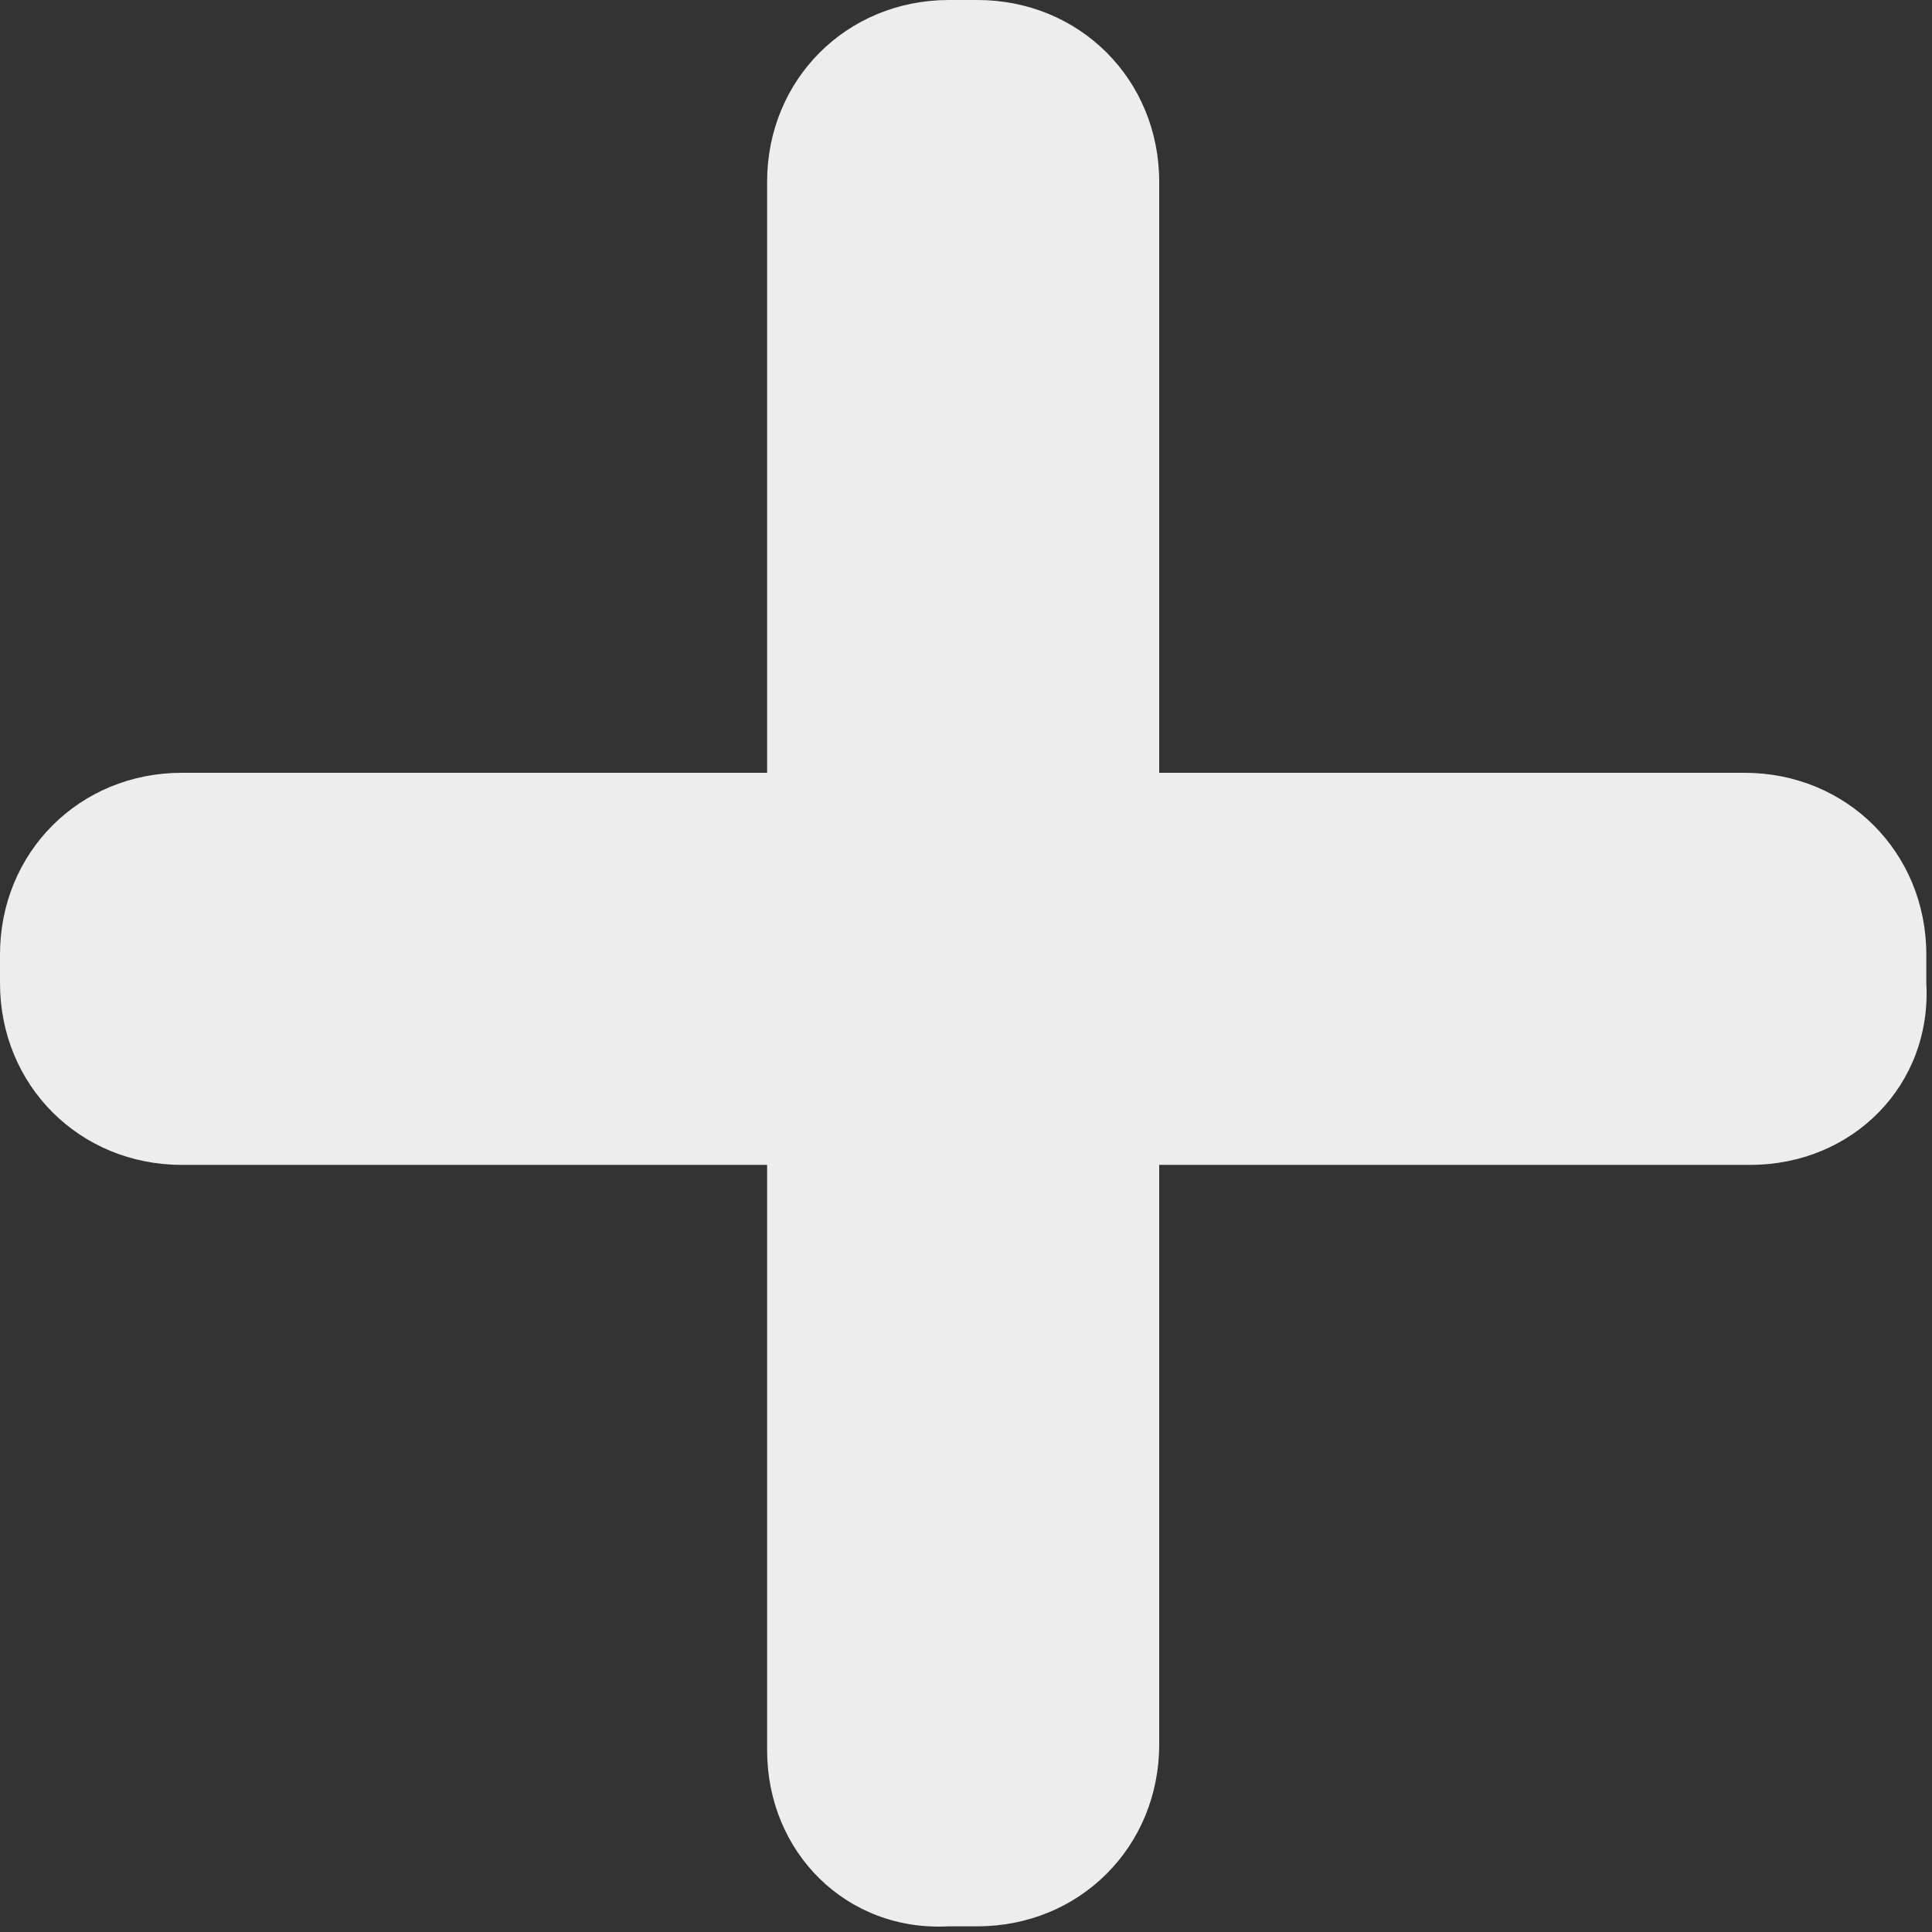 <?xml version="1.0" encoding="utf-8"?>
<!-- Generator: Adobe Illustrator 23.0.3, SVG Export Plug-In . SVG Version: 6.00 Build 0)  -->
<svg version="1.1" id="Isolation_Mode" xmlns="http://www.w3.org/2000/svg" xmlns:xlink="http://www.w3.org/1999/xlink" x="0px"
	 y="0px" viewBox="0 0 34 34" style="enable-background:new 0 0 34 34;" xml:space="preserve">
<rect x="0" y="0" width="34" height="34" fill="#333333" stroke="none"/>
<style type="text/css">
	.st0{fill:#EDEDED;}
</style>
<g>
	<g>
		<path class="st0" d="M30.8,20.5H3.2c-1.8,0-3.2-1.4-3.2-3.2v-0.5c0-1.8,1.4-3.2,3.2-3.2h27.5c1.8,0,3.2,1.4,3.2,3.2v0.5
			C34,19.1,32.6,20.5,30.8,20.5z"/>
	</g>
	<g>
		<path class="st0" d="M13.5,30.8V3.2c0-1.8,1.4-3.2,3.2-3.2h0.5c1.8,0,3.2,1.4,3.2,3.2v27.5c0,1.8-1.4,3.2-3.2,3.2h-0.5
			C14.9,34,13.5,32.6,13.5,30.8z"/>
	</g>
</g>
</svg>
